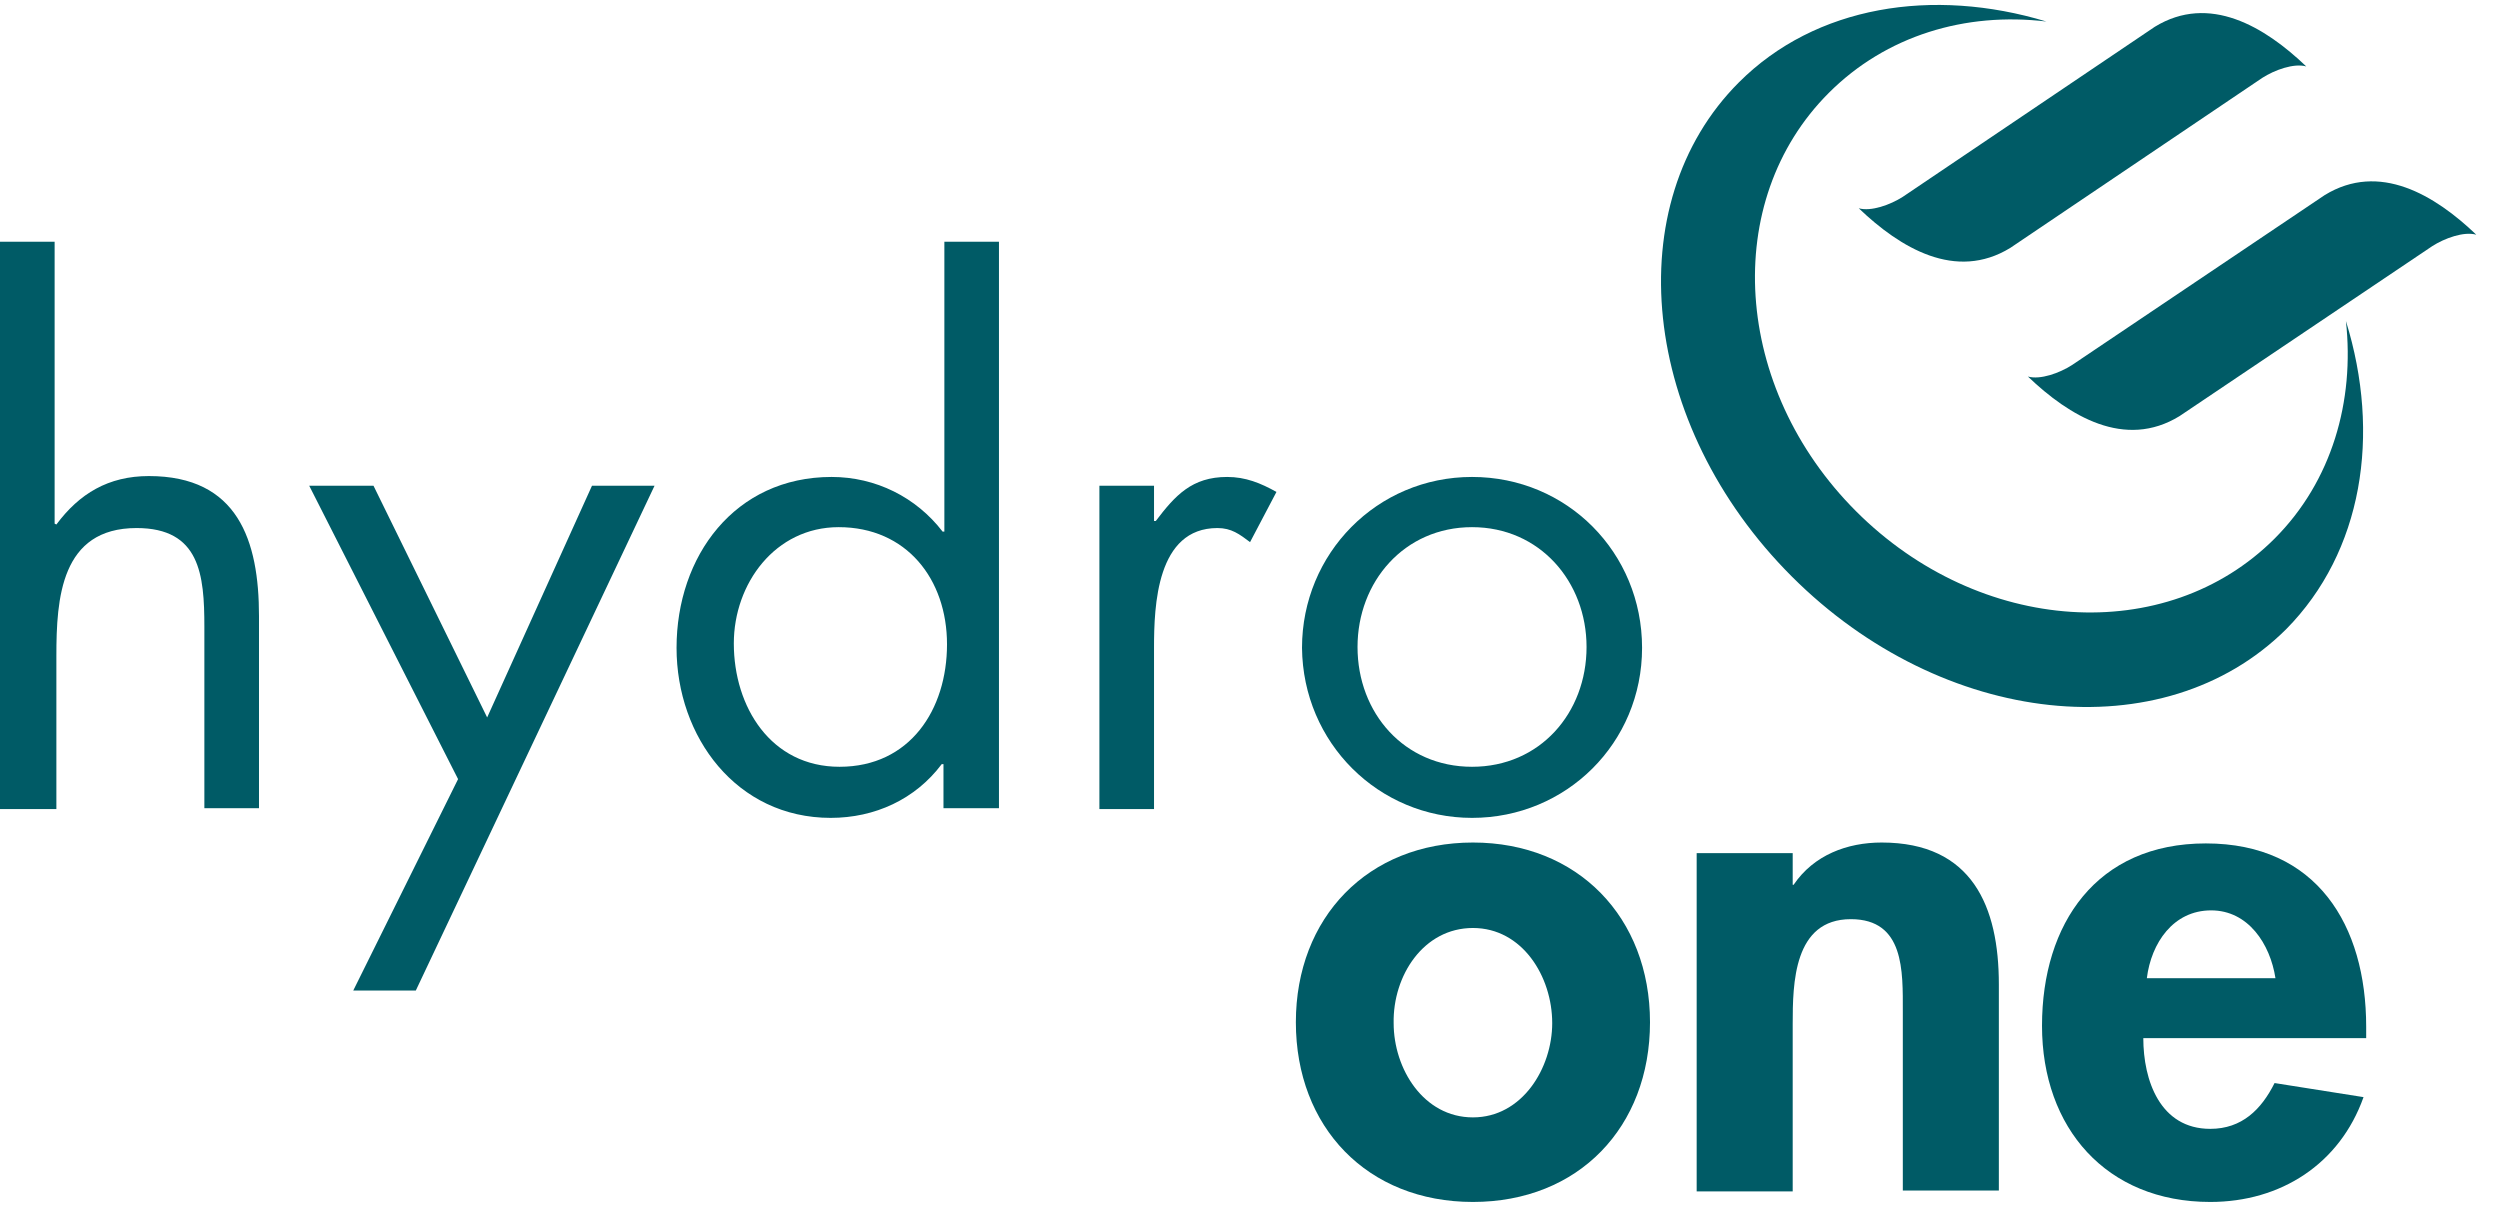 <svg width="87" height="42" viewBox="0 0 87 42" fill="none" xmlns="http://www.w3.org/2000/svg">
<path d="M1.901 8.413V18.223L1.962 18.253C2.759 17.18 3.771 16.567 5.181 16.567C8.277 16.567 9.013 18.805 9.013 21.442V28.125H7.112V21.809C7.112 20.001 6.959 18.376 4.752 18.376C2.115 18.376 1.962 20.828 1.962 22.821V28.155H0V8.413H1.901Z" fill="#005B66"/>
<path d="M10.761 16.904H12.998L16.953 24.967L20.601 16.904H22.778L14.47 34.471H12.293L15.941 27.113L10.761 16.904Z" fill="#005B66"/>
<path d="M29.185 18.345C31.546 18.345 32.956 20.154 32.956 22.423C32.956 24.691 31.668 26.684 29.216 26.684C26.824 26.684 25.537 24.599 25.537 22.392C25.537 20.307 26.978 18.345 29.185 18.345ZM32.864 28.125H34.764V8.413H32.864V18.499H32.802C31.883 17.303 30.473 16.598 28.94 16.598C25.567 16.598 23.544 19.357 23.544 22.545C23.544 25.642 25.629 28.462 28.909 28.462C30.442 28.462 31.852 27.818 32.772 26.592H32.833V28.125H32.864Z" fill="#005B66"/>
<path d="M40.16 18.131H40.221C40.896 17.242 41.478 16.598 42.705 16.598C43.348 16.598 43.869 16.812 44.421 17.119L43.502 18.866C43.134 18.591 42.858 18.376 42.367 18.376C40.252 18.376 40.16 21.074 40.16 22.545V28.155H38.259V16.904H40.16V18.131Z" fill="#005B66"/>
<path d="M51.227 18.345C53.588 18.345 55.212 20.246 55.212 22.515C55.212 24.814 53.588 26.684 51.227 26.684C48.867 26.684 47.242 24.814 47.242 22.515C47.242 20.246 48.867 18.345 51.227 18.345ZM51.227 28.462C54.507 28.462 57.144 25.856 57.144 22.545C57.144 19.234 54.538 16.598 51.227 16.598C47.916 16.598 45.31 19.265 45.31 22.545C45.341 25.856 47.977 28.462 51.227 28.462Z" fill="#005B66"/>
<path d="M78.726 2.711C79.155 2.435 79.829 2.19 80.258 2.312C78.818 0.933 76.886 -0.232 74.986 0.933L66.218 6.849C65.789 7.125 65.114 7.37 64.685 7.248C66.126 8.627 68.057 9.792 69.958 8.627L78.726 2.711Z" fill="#005B66"/>
<path d="M84.642 8.566C85.072 8.29 85.746 8.045 86.175 8.168C84.734 6.788 82.803 5.623 80.902 6.788L72.104 12.705C71.675 12.981 71 13.226 70.571 13.103C72.012 14.483 73.943 15.648 75.844 14.483L84.642 8.566Z" fill="#005B66"/>
<path d="M81.638 11.172C81.945 13.961 81.148 16.751 79.155 18.744C75.384 22.515 68.885 22.085 64.593 17.794C60.301 13.502 59.872 7.002 63.643 3.232C65.636 1.239 68.395 0.411 71.215 0.749C67.26 -0.447 63.183 0.197 60.516 2.864C56.285 7.094 57.082 14.789 62.355 20.062C67.598 25.304 75.292 26.132 79.554 21.901C82.221 19.204 82.865 15.127 81.638 11.172Z" fill="#005B66"/>
<path d="M51.258 32.294C52.974 32.294 54.017 33.98 54.017 35.605C54.017 37.168 52.974 38.885 51.258 38.885C49.541 38.885 48.499 37.199 48.499 35.605C48.468 33.949 49.541 32.294 51.258 32.294ZM51.258 29.32C47.609 29.32 45.096 31.926 45.096 35.574C45.096 39.222 47.579 41.828 51.258 41.828C54.936 41.828 57.42 39.222 57.42 35.574C57.42 31.926 54.906 29.32 51.258 29.32Z" fill="#005B66"/>
<path d="M62.355 30.792H62.417C63.122 29.75 64.287 29.32 65.482 29.32C68.64 29.32 69.56 31.558 69.56 34.256V41.43H66.218V35.206C66.218 33.796 66.279 31.987 64.409 31.987C62.417 31.987 62.386 34.225 62.386 35.636V41.46H59.044V29.688H62.386V30.792H62.355Z" fill="#005B66"/>
<path d="M74.71 34.041C74.863 32.815 75.63 31.681 76.948 31.681C78.235 31.681 79.002 32.846 79.186 34.041H74.71ZM82.343 36.126V35.728C82.343 32.202 80.627 29.351 76.764 29.351C72.963 29.351 71.062 32.141 71.062 35.697C71.062 39.253 73.3 41.828 76.917 41.828C79.37 41.828 81.424 40.51 82.251 38.18L79.155 37.69C78.695 38.609 78.021 39.284 76.917 39.284C75.17 39.284 74.587 37.598 74.587 36.126H82.343Z" fill="#005B66"/>
</svg>
